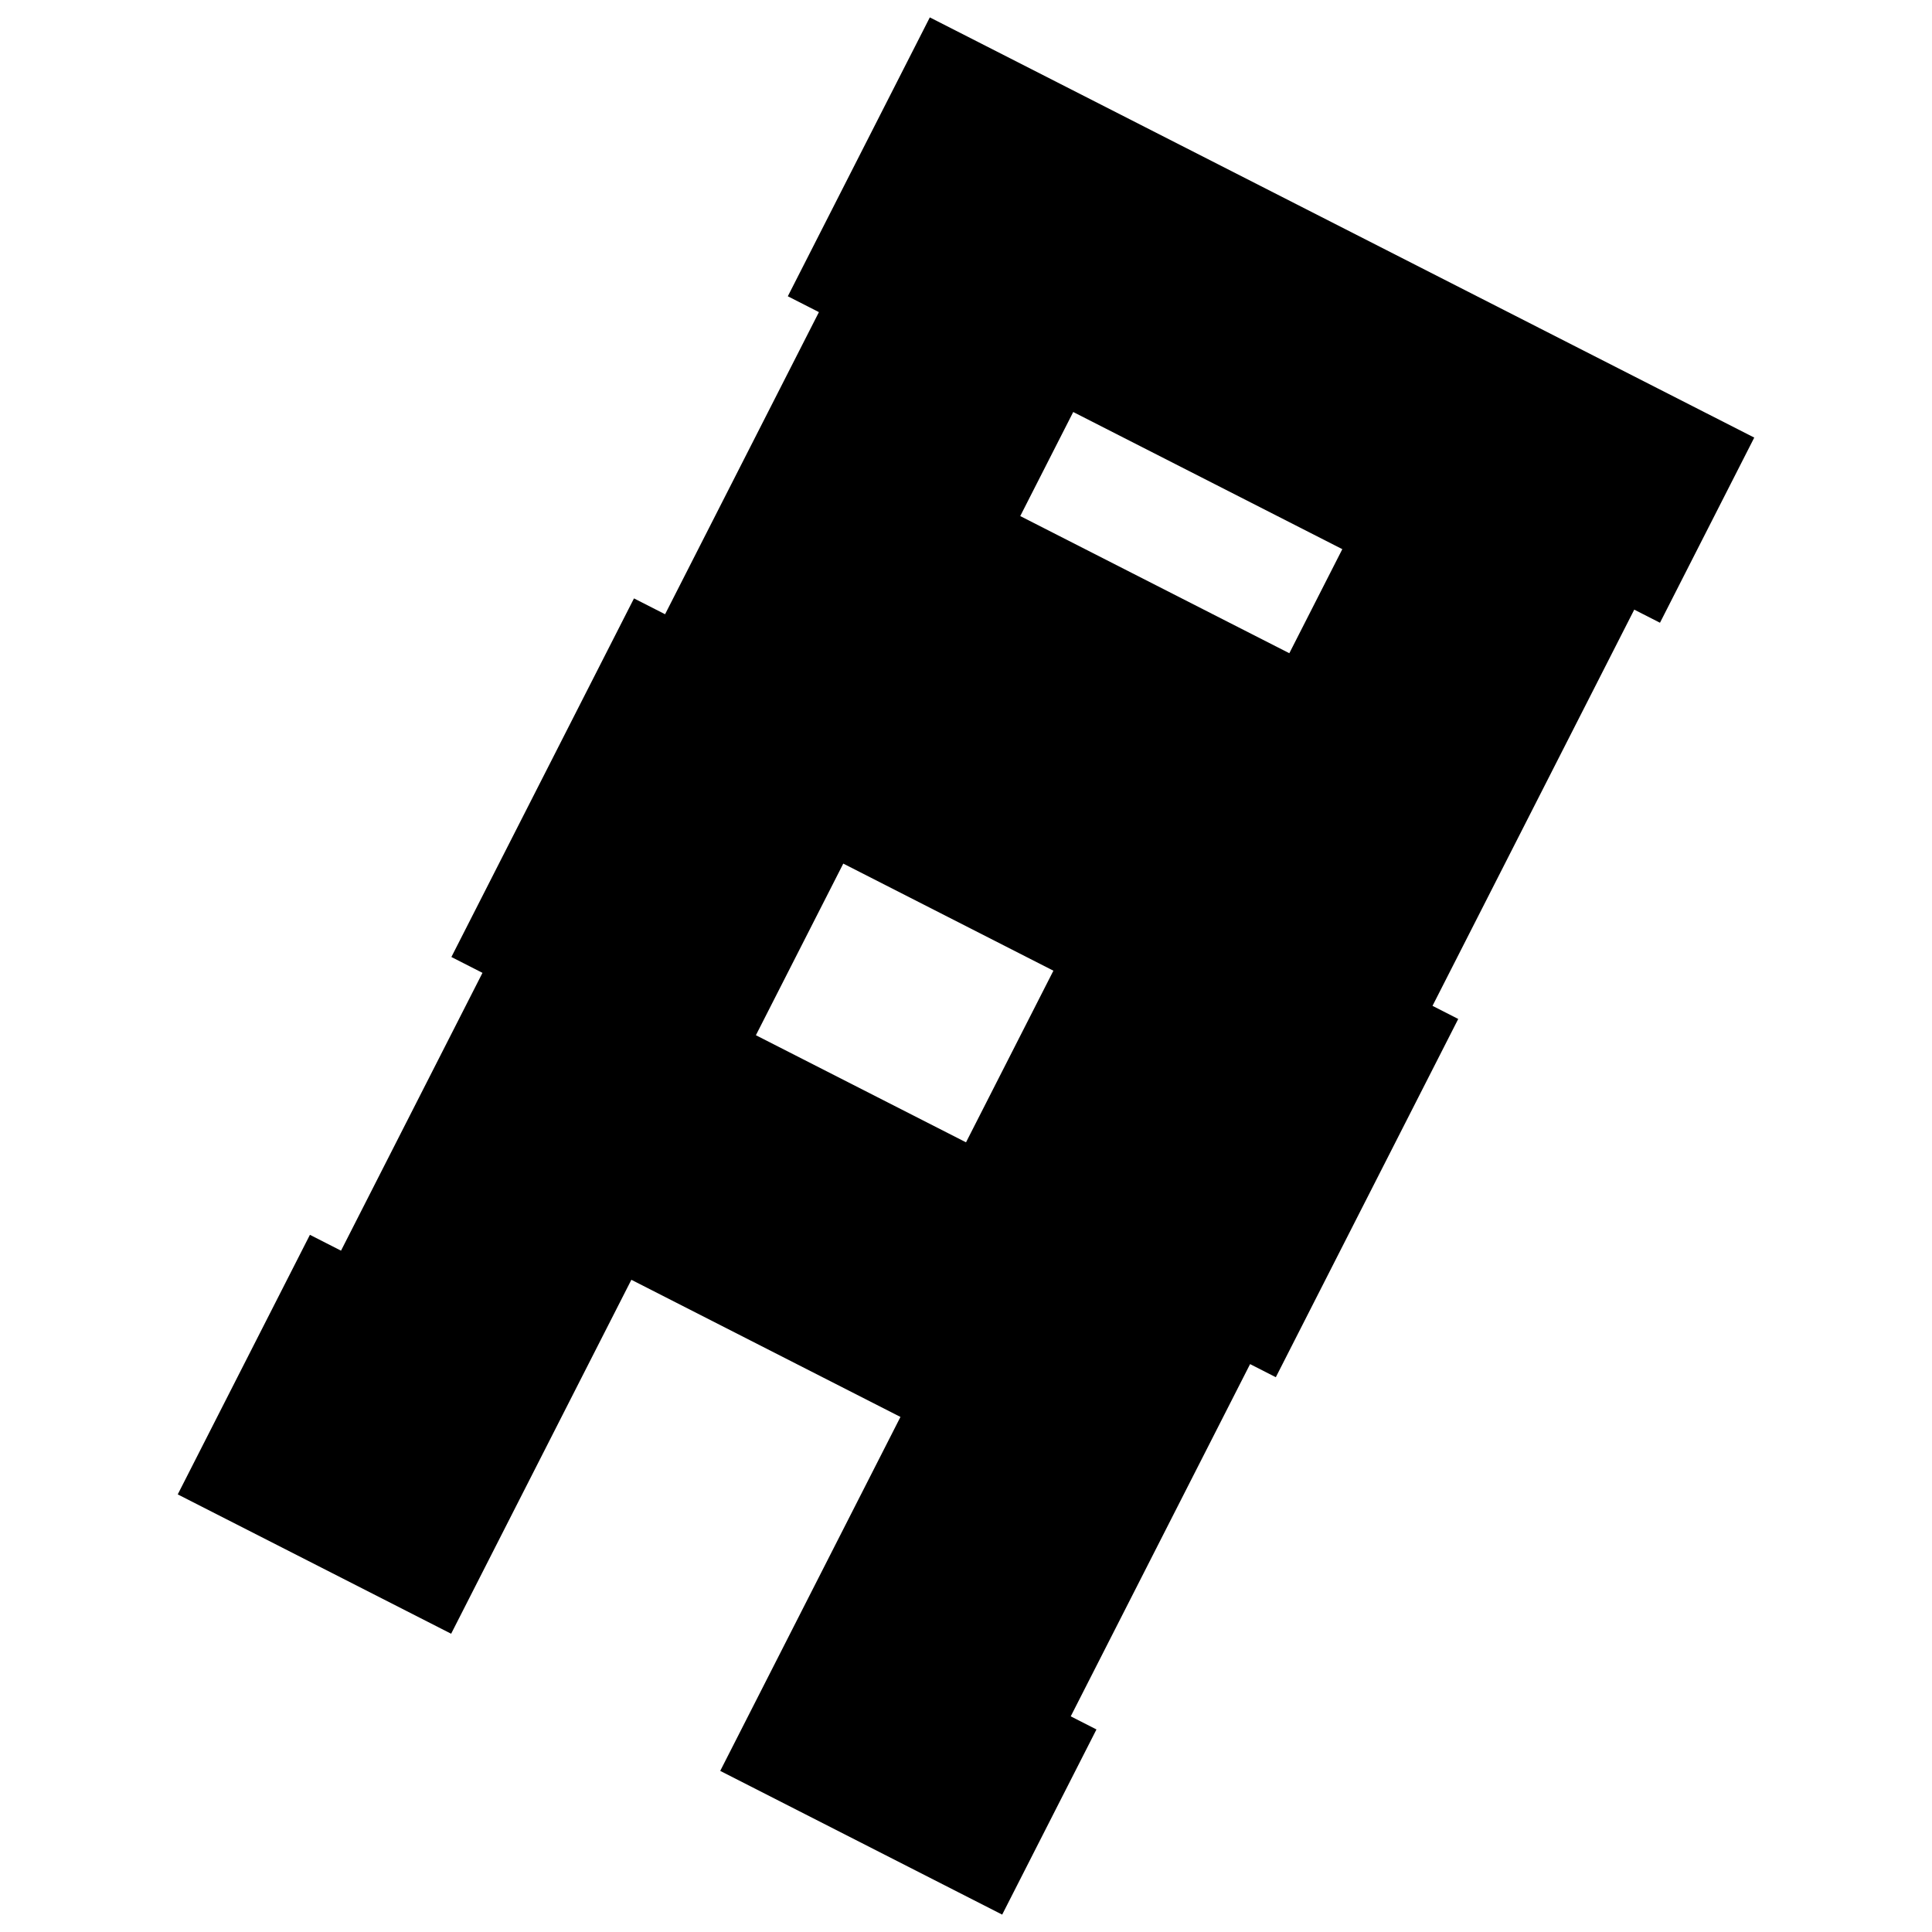 <svg width="1000" height="1000" viewBox="0 0 1000 1000" fill="none" xmlns="http://www.w3.org/2000/svg">
    <path fill-rule="evenodd" clip-rule="evenodd" d="M92 773.497L160.412 639.14L176.51 647.345L249.73 503.547L233.638 495.345L328.152 309.729L344.244 317.931L423.869 161.554L407.772 153.35L481.273 9L497.37 17.204L497.372 17.2L610.569 74.898L610.571 74.894L796.465 169.646L796.463 169.649L883.208 213.863L883.209 213.861L908 226.497L859.201 322.335L845.885 315.548L741.463 520.625L754.78 527.412L660.359 712.846L647.042 706.058L554.209 888.375L567.525 895.162L518.726 991L493.935 978.364L493.936 978.362L372.788 916.612L466.074 733.405L326.795 662.414L233.509 845.621L116.972 786.221L116.971 786.224L92 773.497ZM545.241 502.433L500.008 591.265L391.25 535.83L436.482 446.998L545.241 502.433ZM694.78 284.246L555.501 213.254L528.075 267.116L667.354 338.108L694.78 284.246Z" fill="black" />
</svg>
    